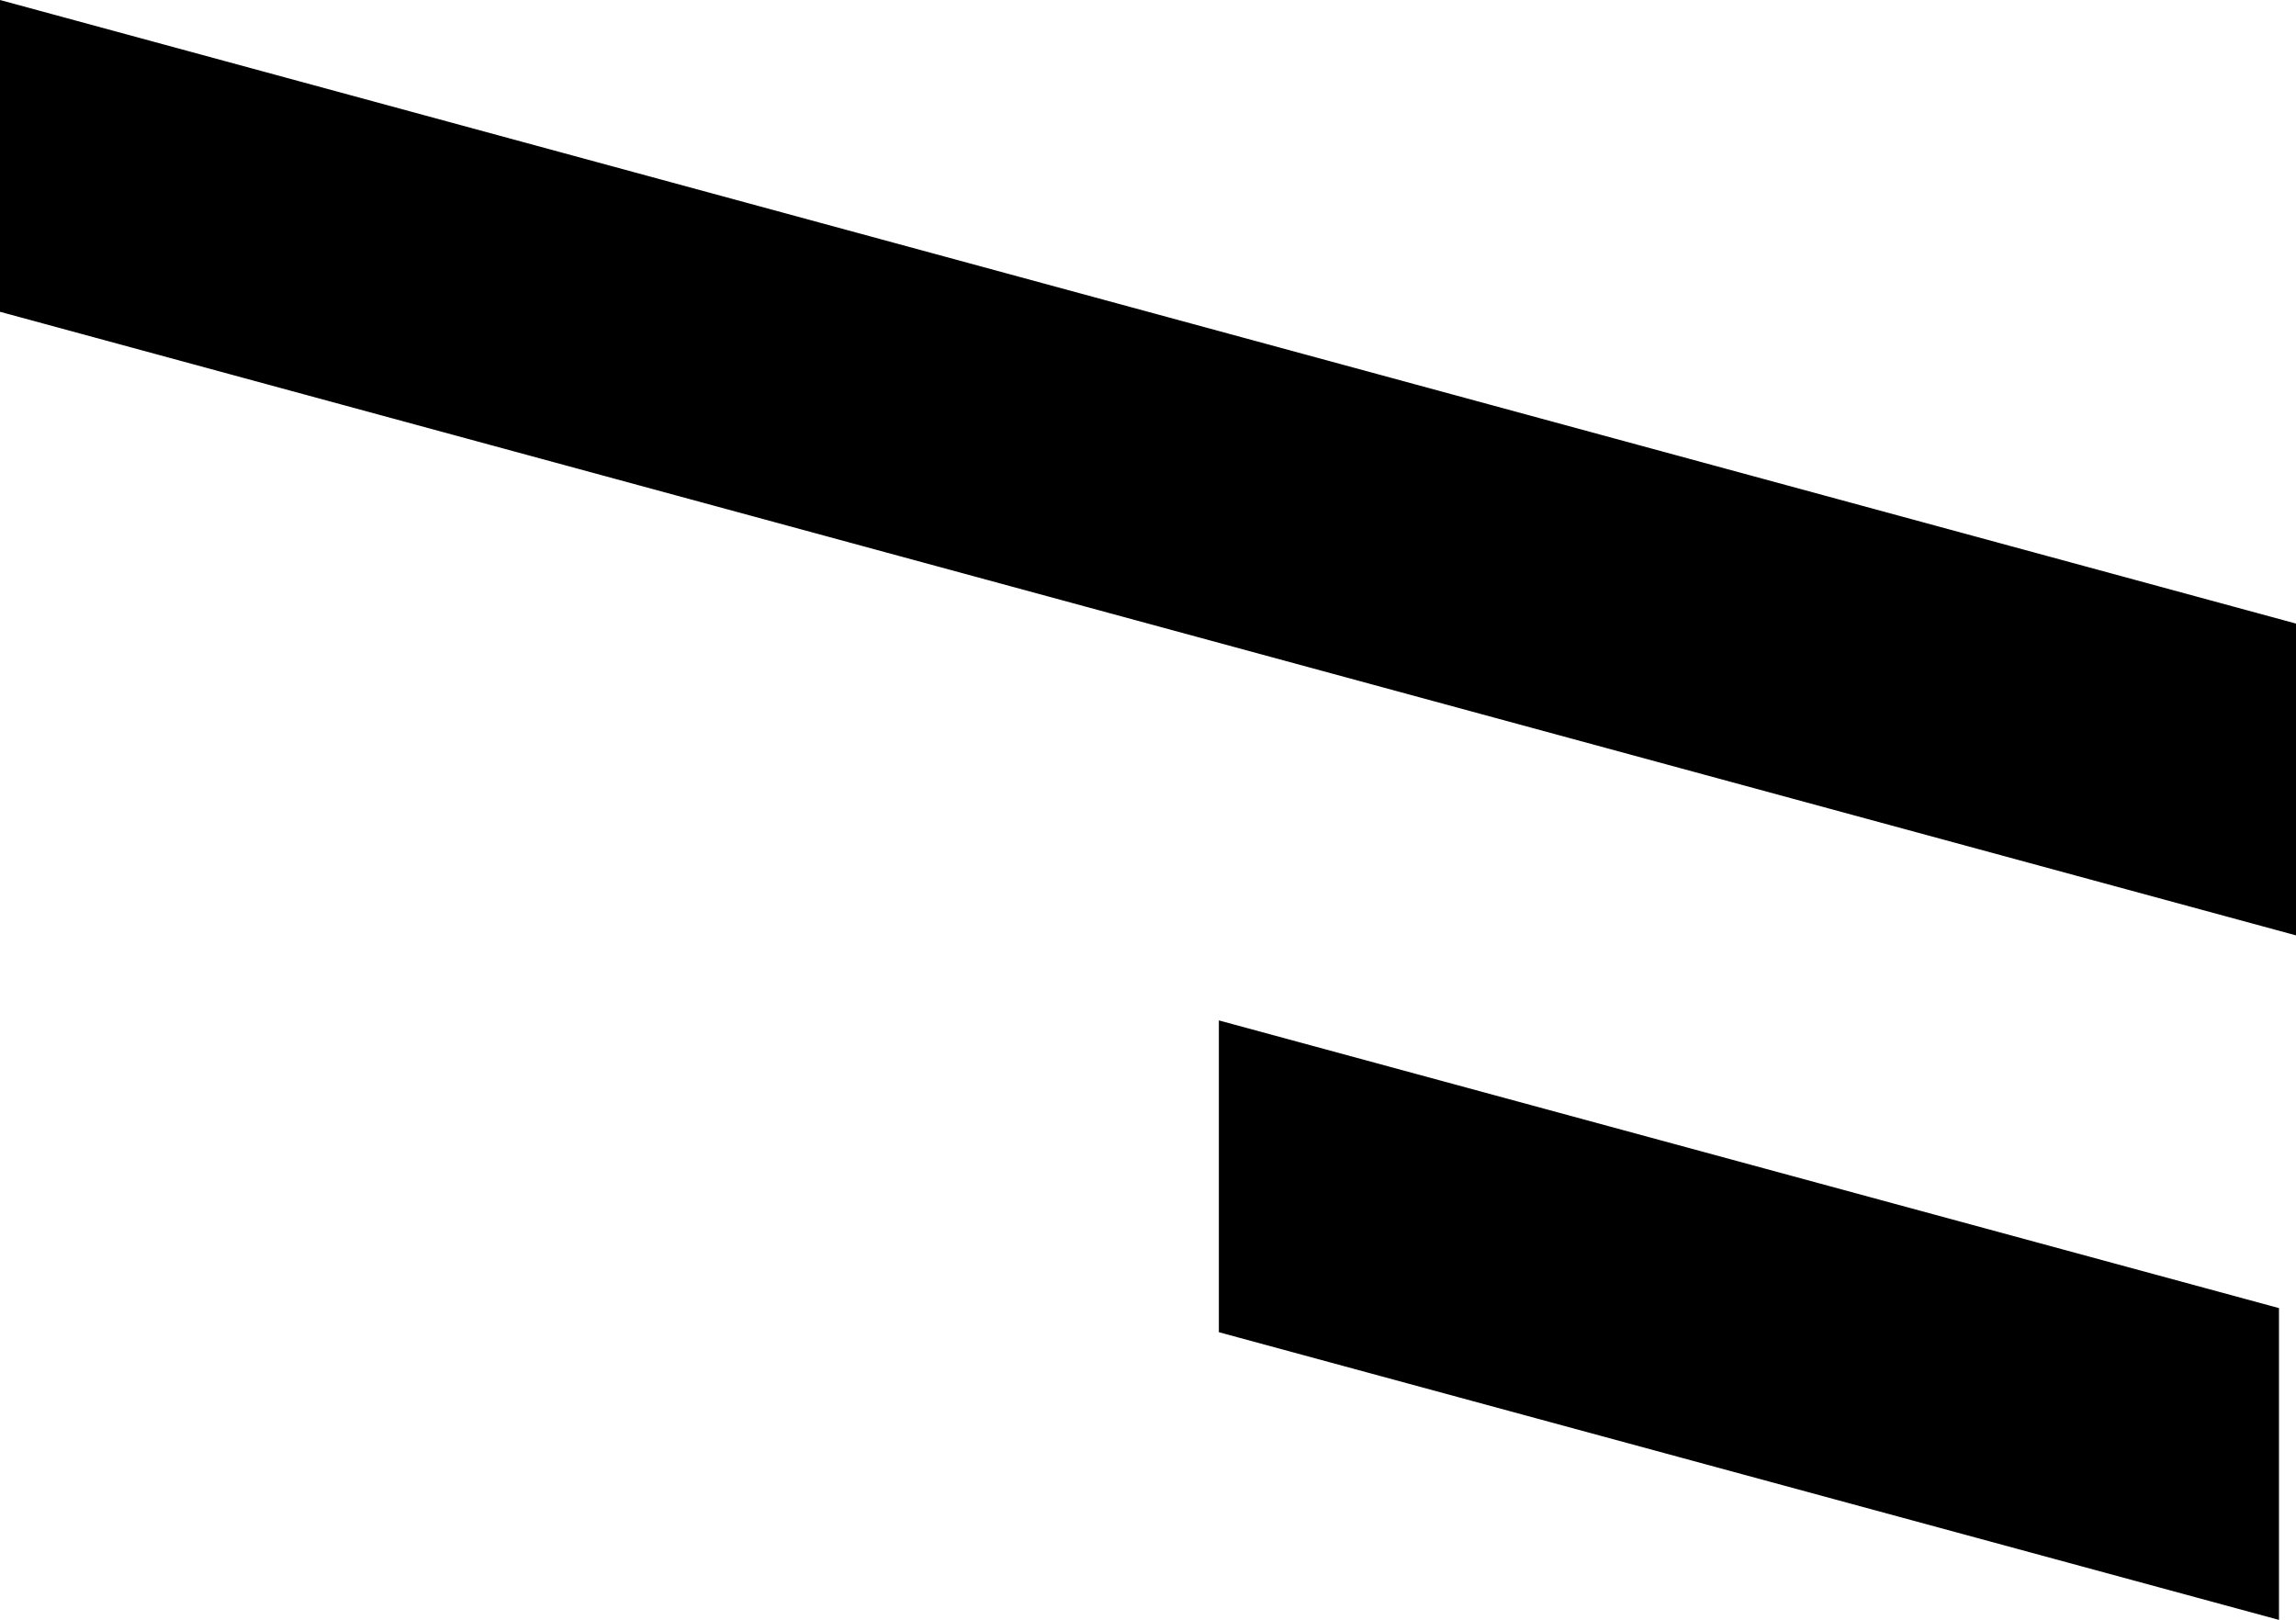 <?xml version="1.0" encoding="UTF-8" standalone="no"?>
<svg xmlns:xlink="http://www.w3.org/1999/xlink" height="57.15px" width="81.0px" xmlns="http://www.w3.org/2000/svg">
  <g transform="matrix(1.0, 0.0, 0.0, 1.0, -47.15, 0.0)">
    <path d="M128.15 33.0 L47.15 11.0 47.15 0.0 128.15 22.0 128.15 33.0 M90.15 36.0 L127.55 46.15 127.55 57.15 90.15 47.0 90.15 36.0" fill="#000000" fill-rule="evenodd" stroke="none"/>
  </g>
</svg>
